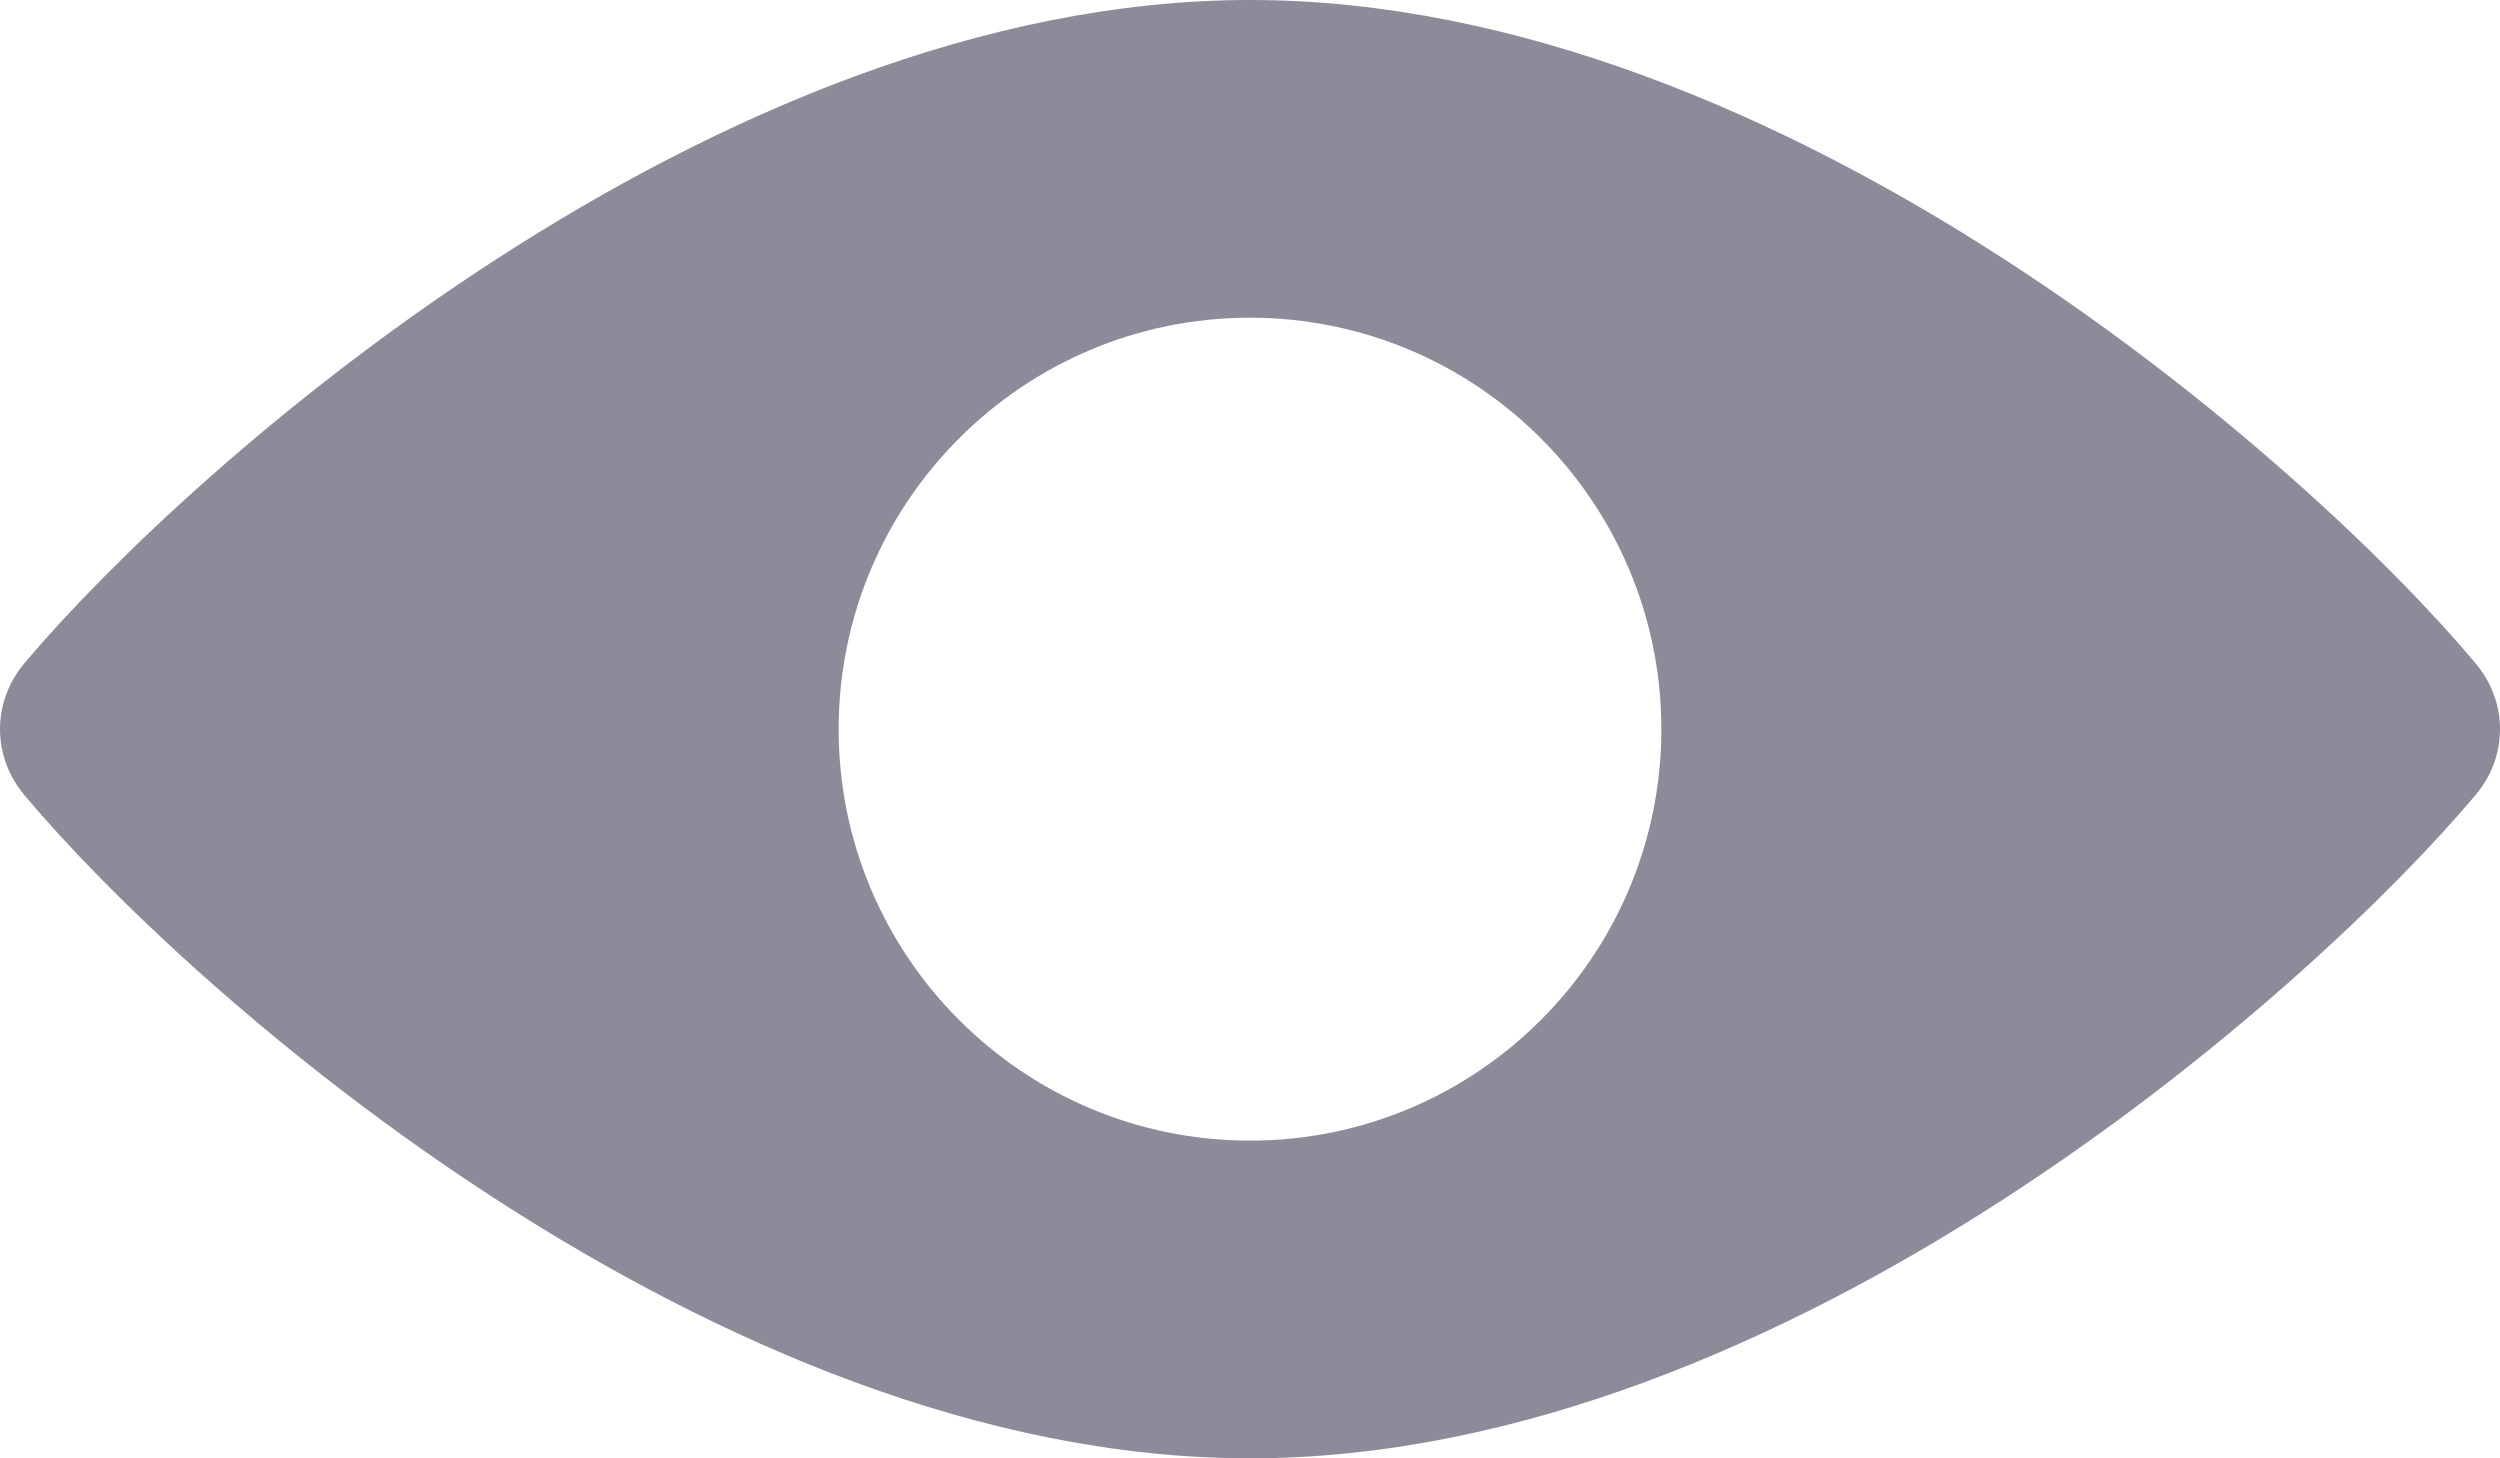 <svg width="24" height="14" viewBox="0 0 24 14" fill="none" xmlns="http://www.w3.org/2000/svg">
<path d="M23.767 6.37C22.188 4.48 17.149 0 12 0C6.851 0 1.812 4.49 0.232 6.37C-0.077 6.74 -0.077 7.26 0.232 7.63C1.812 9.52 6.851 14 12 14C17.149 14 22.188 9.51 23.767 7.63C24.078 7.26 24.078 6.74 23.767 6.37ZM12 10.95C9.82 10.95 8.051 9.18 8.051 7C8.051 4.82 9.82 3.05 12 3.05C14.18 3.05 15.949 4.82 15.949 7C15.949 9.18 14.18 10.95 12 10.95Z" fill="#8E8A99"/>
</svg>
